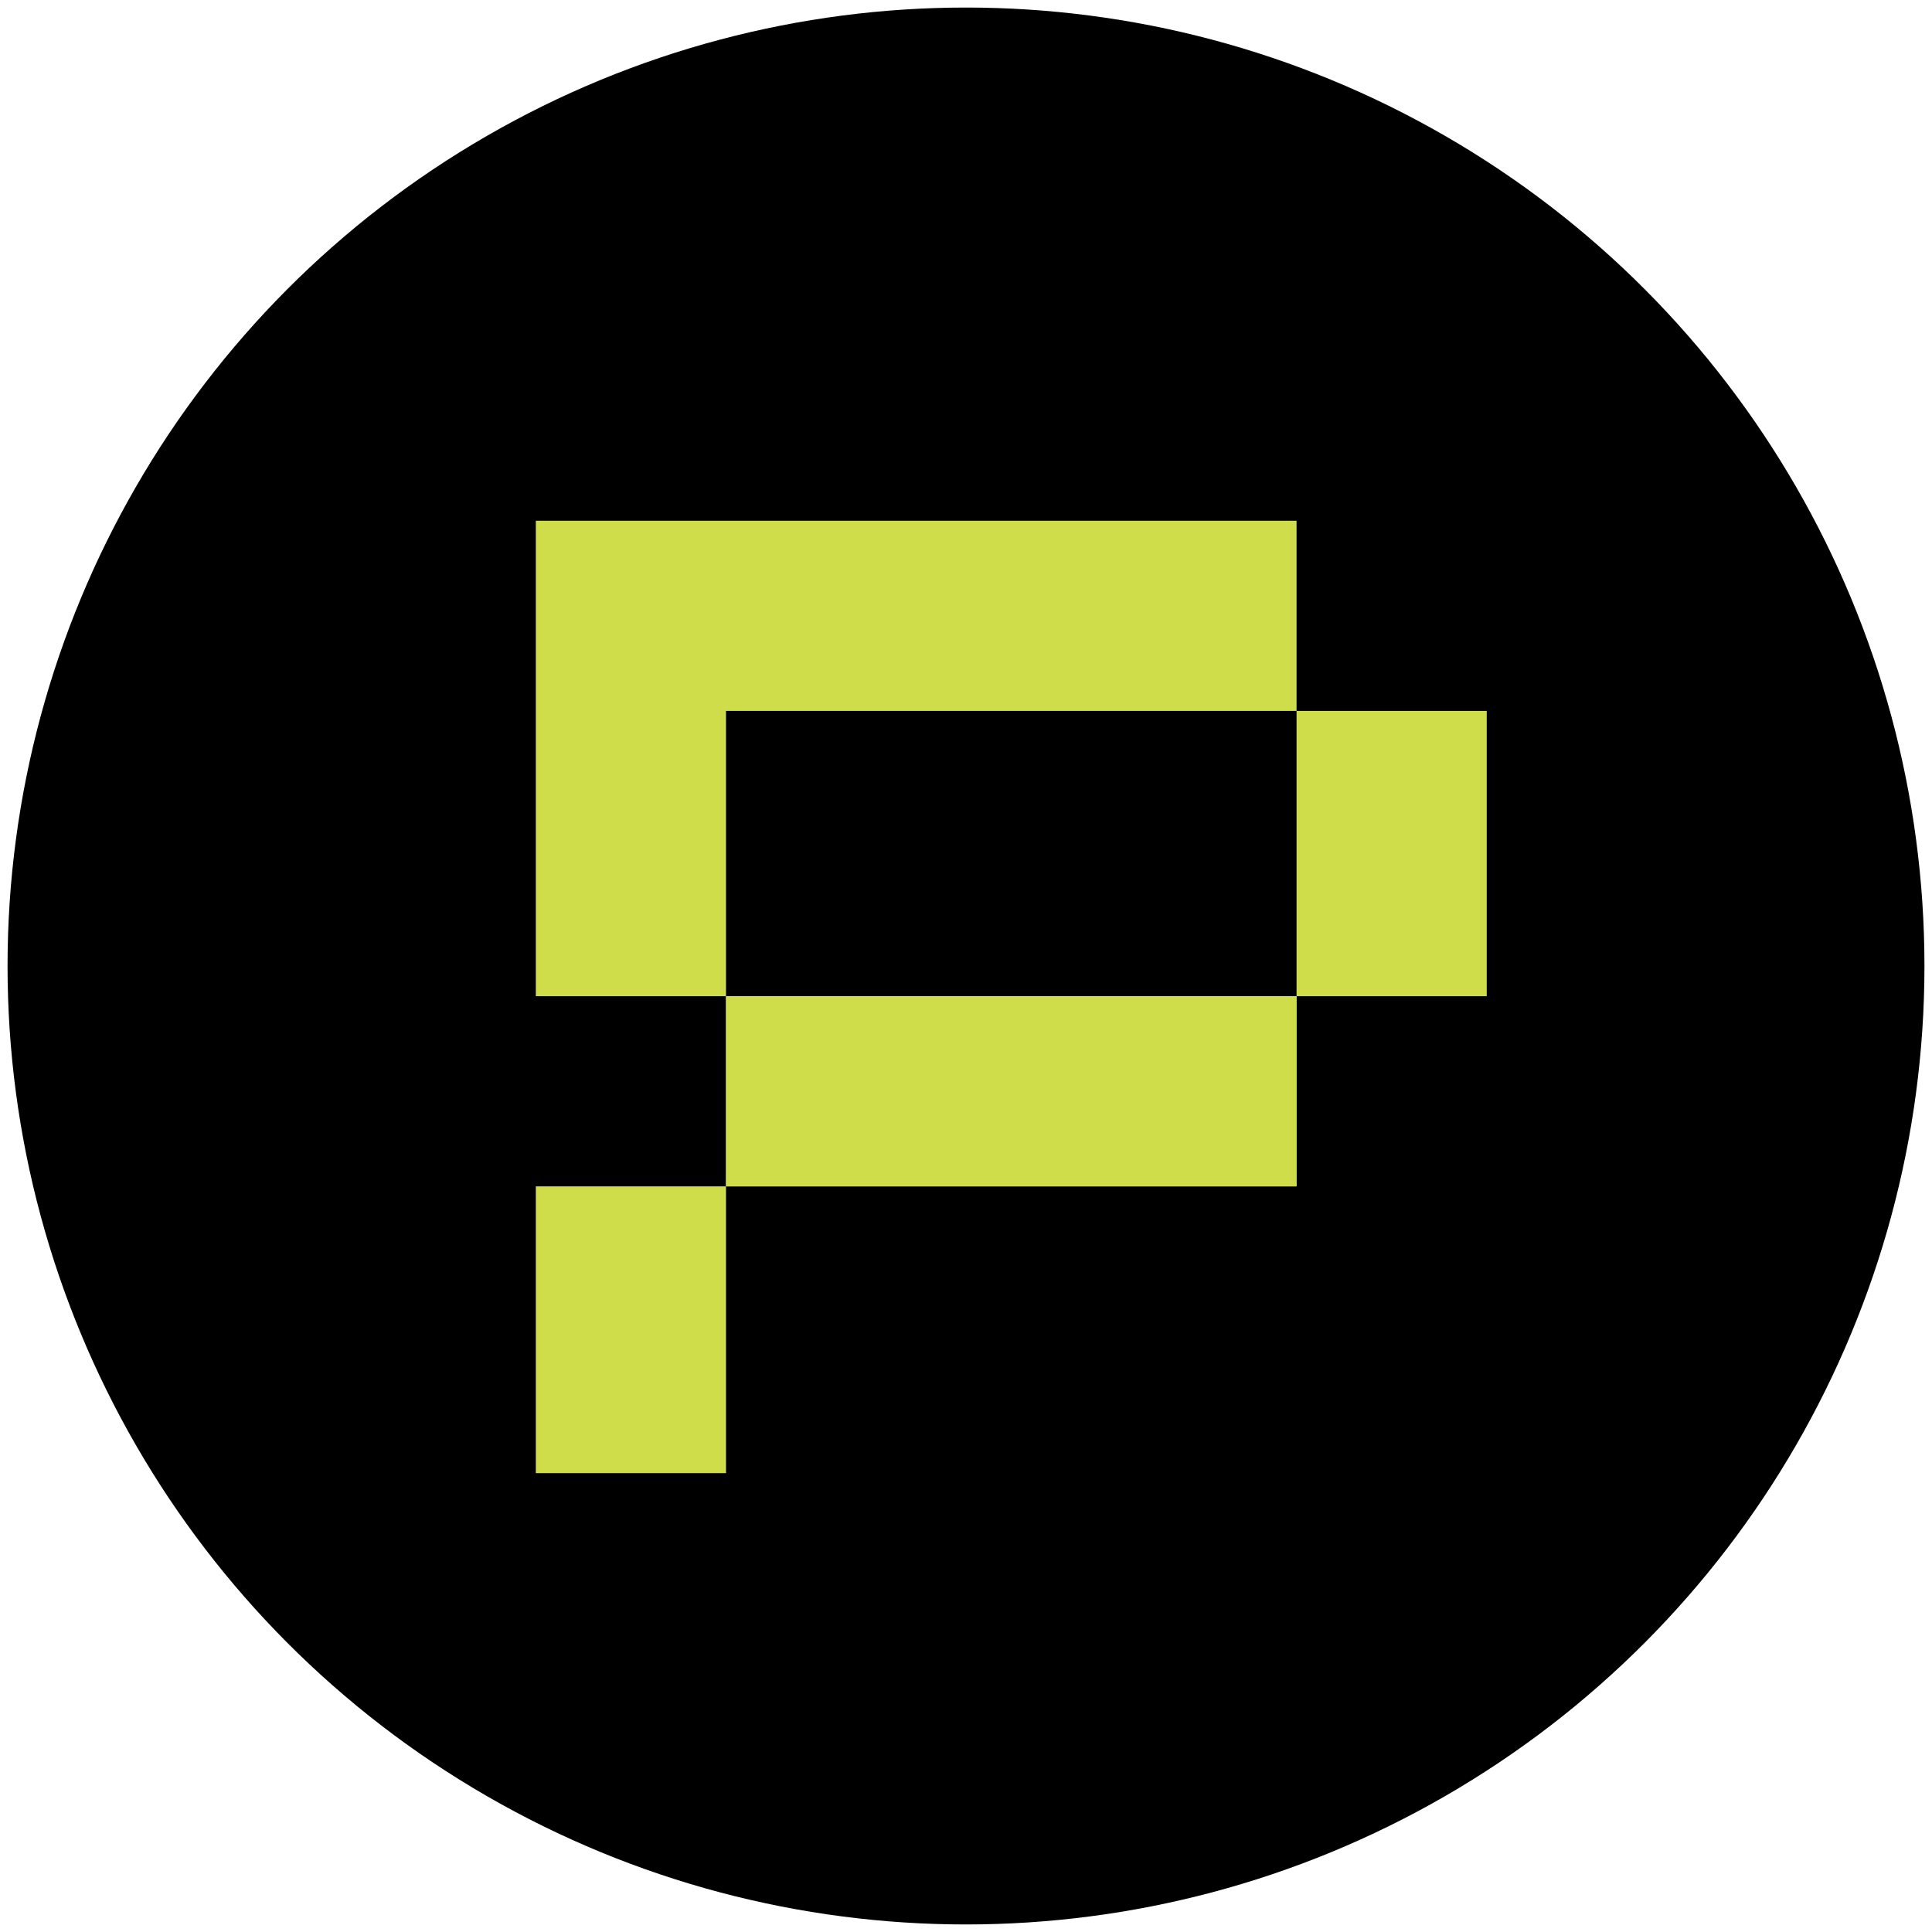 <?xml version="1.0" encoding="utf-8"?>
<!-- Generator: Adobe Illustrator 25.2.0, SVG Export Plug-In . SVG Version: 6.00 Build 0)  -->
<svg version="1.1" id="Layer_1" xmlns="http://www.w3.org/2000/svg" xmlns:xlink="http://www.w3.org/1999/xlink" x="0px" y="0px"
	 width="128px" height="128px" viewBox="0 0 128 128" style="enable-background:new 0 0 128 128;" xml:space="preserve">
<style type="text/css">
	.st0{fill:#D0DD4B;}
</style>
<circle cx="64" cy="64" r="63.5"/>
<g>
	<rect x="48.1" y="66" class="st0" width="37.8" height="12.6"/>
	<rect x="85.9" y="47.1" class="st0" width="12.6" height="18.9"/>
	<path class="st0" d="M48.1,78.6H35.5v3.2v3.2v12.6h12.6V84.9h0V78.6z"/>
	<path class="st0" d="M85.9,34.5H48.1h-1.8H35.5v25.2v4V66h12.6v-2.3v-4V47.1h37.8V34.5z"/>
	<rect x="48.1" y="66" class="st0" width="37.8" height="12.6"/>
</g>
</svg>
